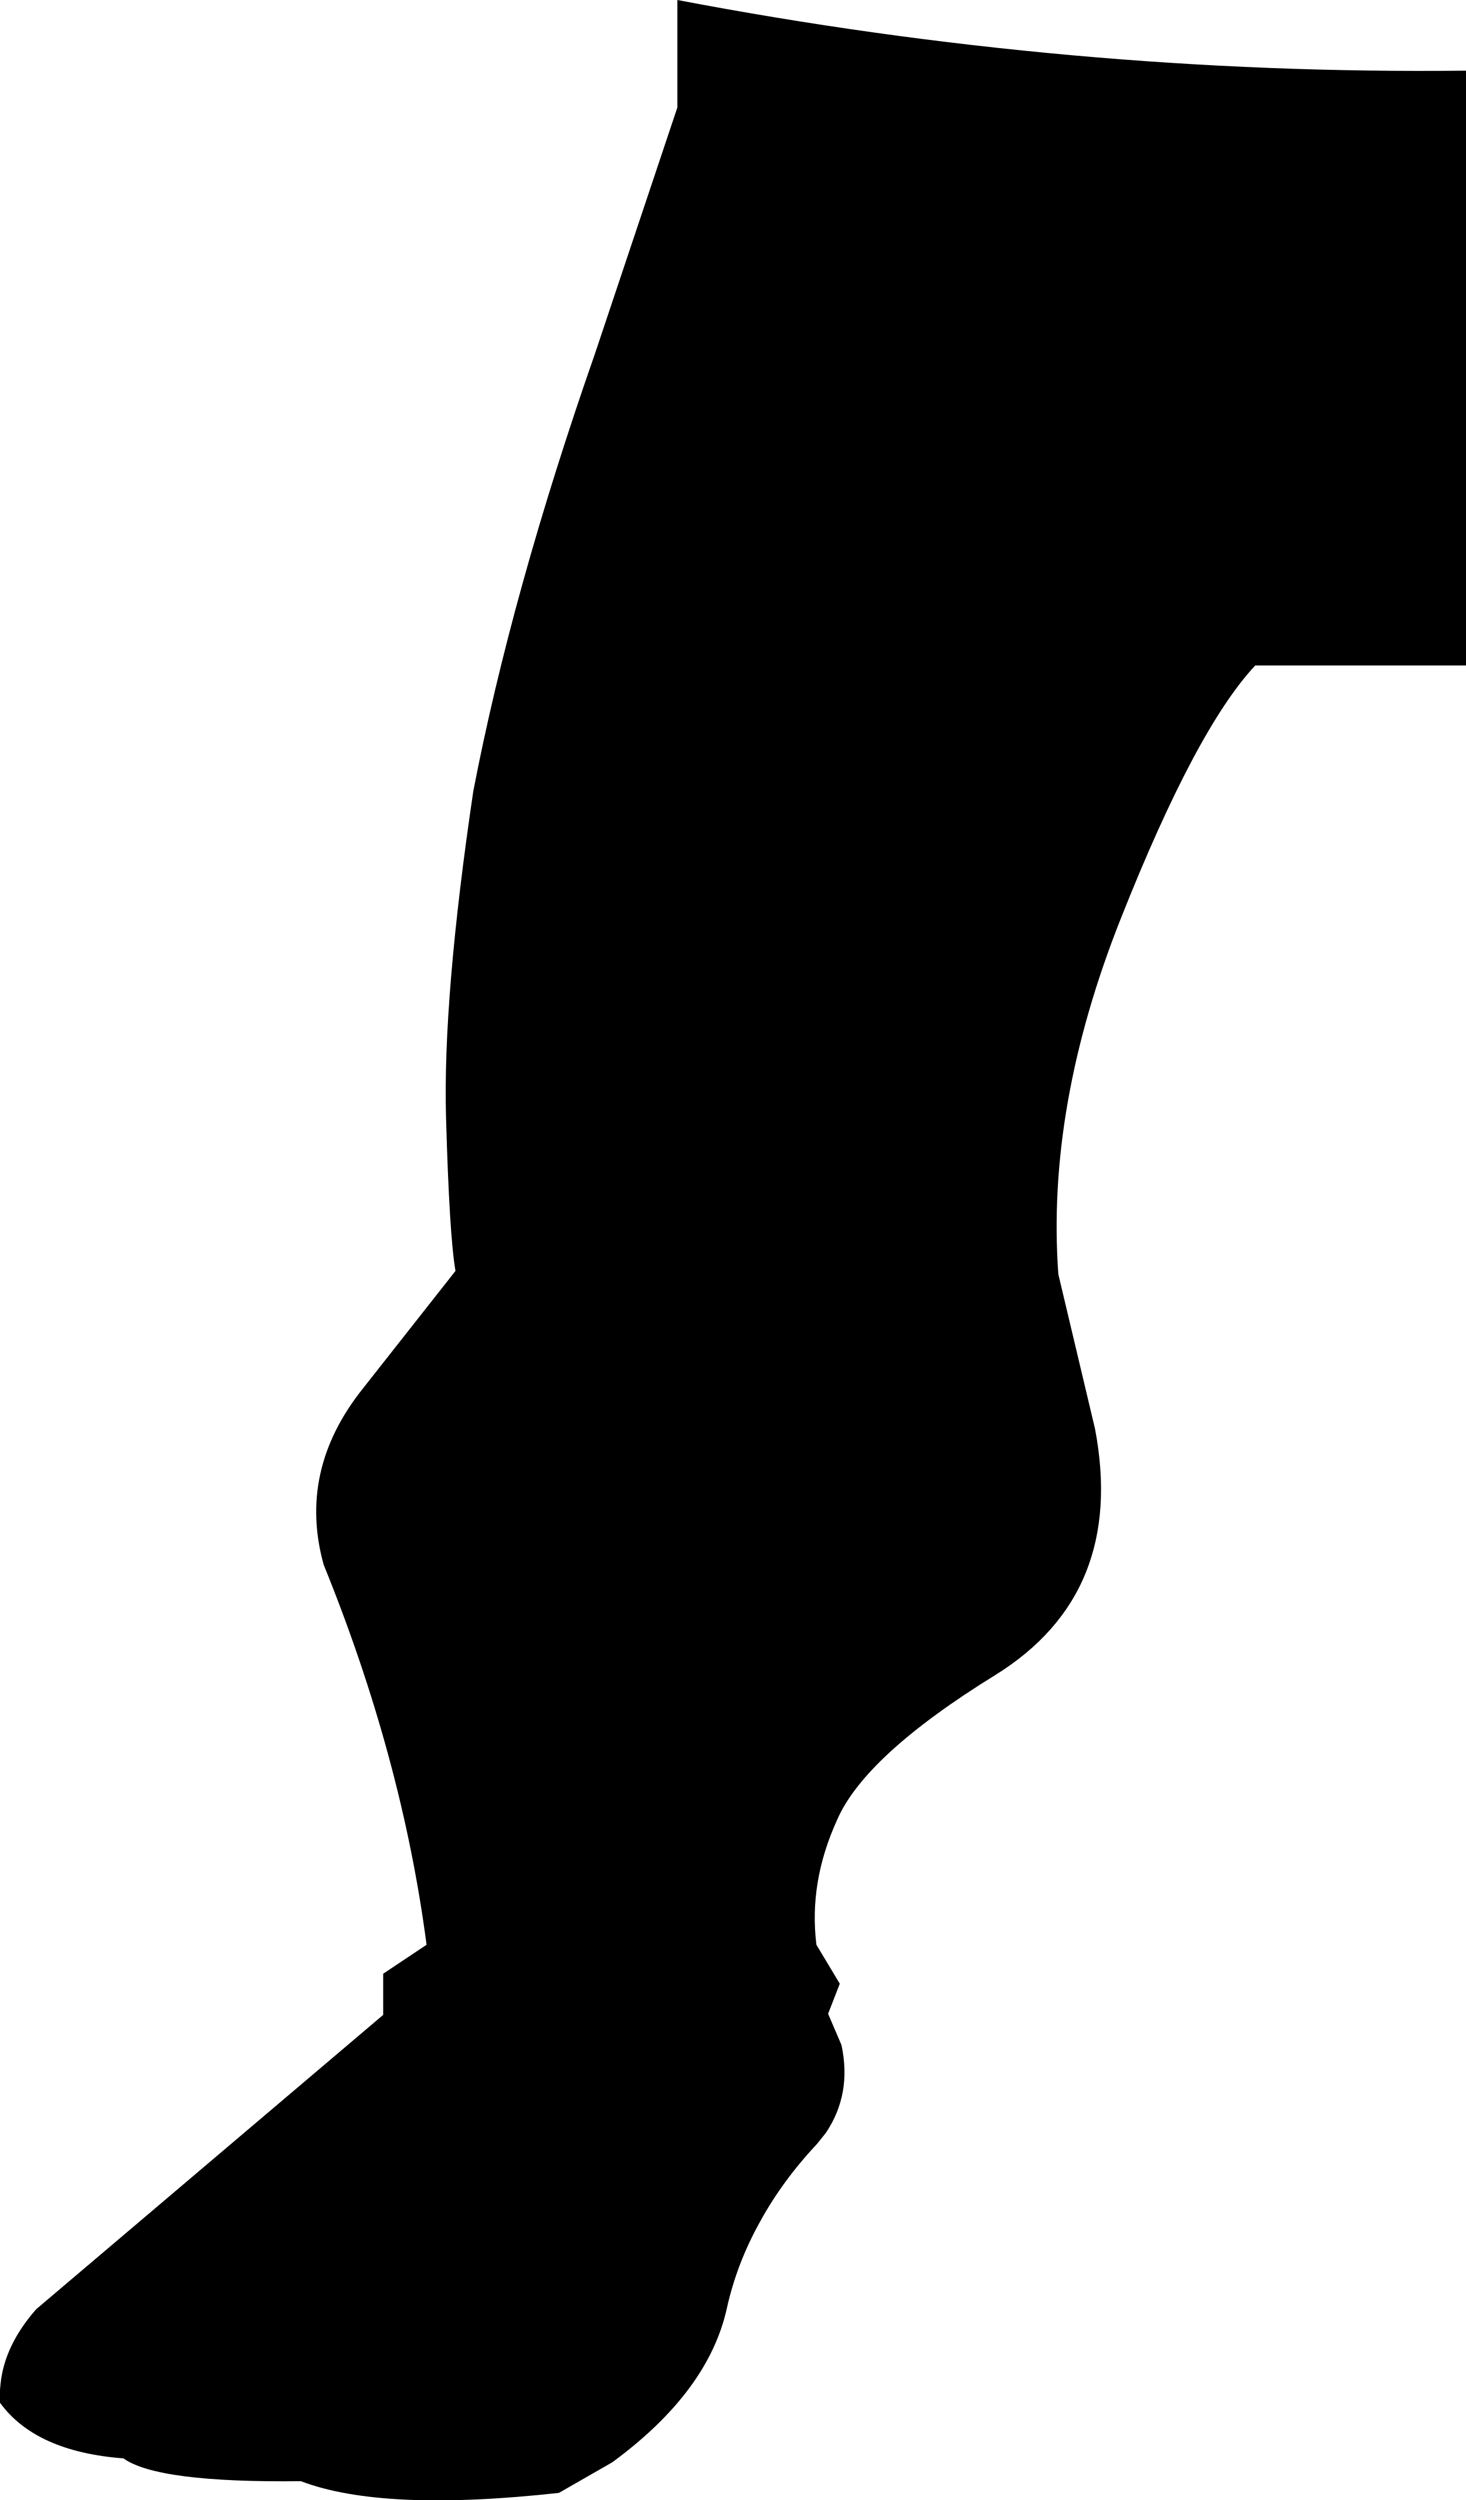<?xml version="1.0" encoding="UTF-8" standalone="no"?>
<svg xmlns:xlink="http://www.w3.org/1999/xlink" height="224.65px" width="131.8px" xmlns="http://www.w3.org/2000/svg">
  <g transform="matrix(1.0, 0.0, 0.0, 1.0, -268.1, -338.3)">
    <path d="M329.0 338.3 Q364.45 345.05 399.9 344.65 L399.9 398.1 380.95 398.1 Q375.65 403.75 368.9 420.75 362.15 437.7 363.25 452.8 L366.55 466.7 Q369.35 481.5 357.6 488.8 345.85 496.05 343.35 501.85 340.8 507.45 341.5 513.05 L343.6 516.55 342.55 519.25 343.75 522.05 Q344.7 526.45 342.35 529.95 L341.55 530.95 Q338.45 534.25 336.45 537.9 334.35 541.65 333.45 545.7 331.8 553.2 323.15 559.55 L318.35 562.3 Q302.5 564.05 295.15 561.25 282.25 561.4 279.2 559.2 271.3 558.6 268.1 554.2 268.05 553.35 268.15 552.5 268.5 549.05 271.35 545.8 L302.55 519.35 302.55 515.65 306.45 513.05 Q304.25 496.25 297.2 478.9 294.85 470.45 300.7 463.1 L309.05 452.5 Q308.5 449.35 308.2 438.7 307.9 427.95 310.65 409.4 314.1 391.5 321.6 370.05 L329.0 347.95 329.0 338.3" fill="#000000" fill-rule="evenodd" stroke="none"/>
  </g>
</svg>
